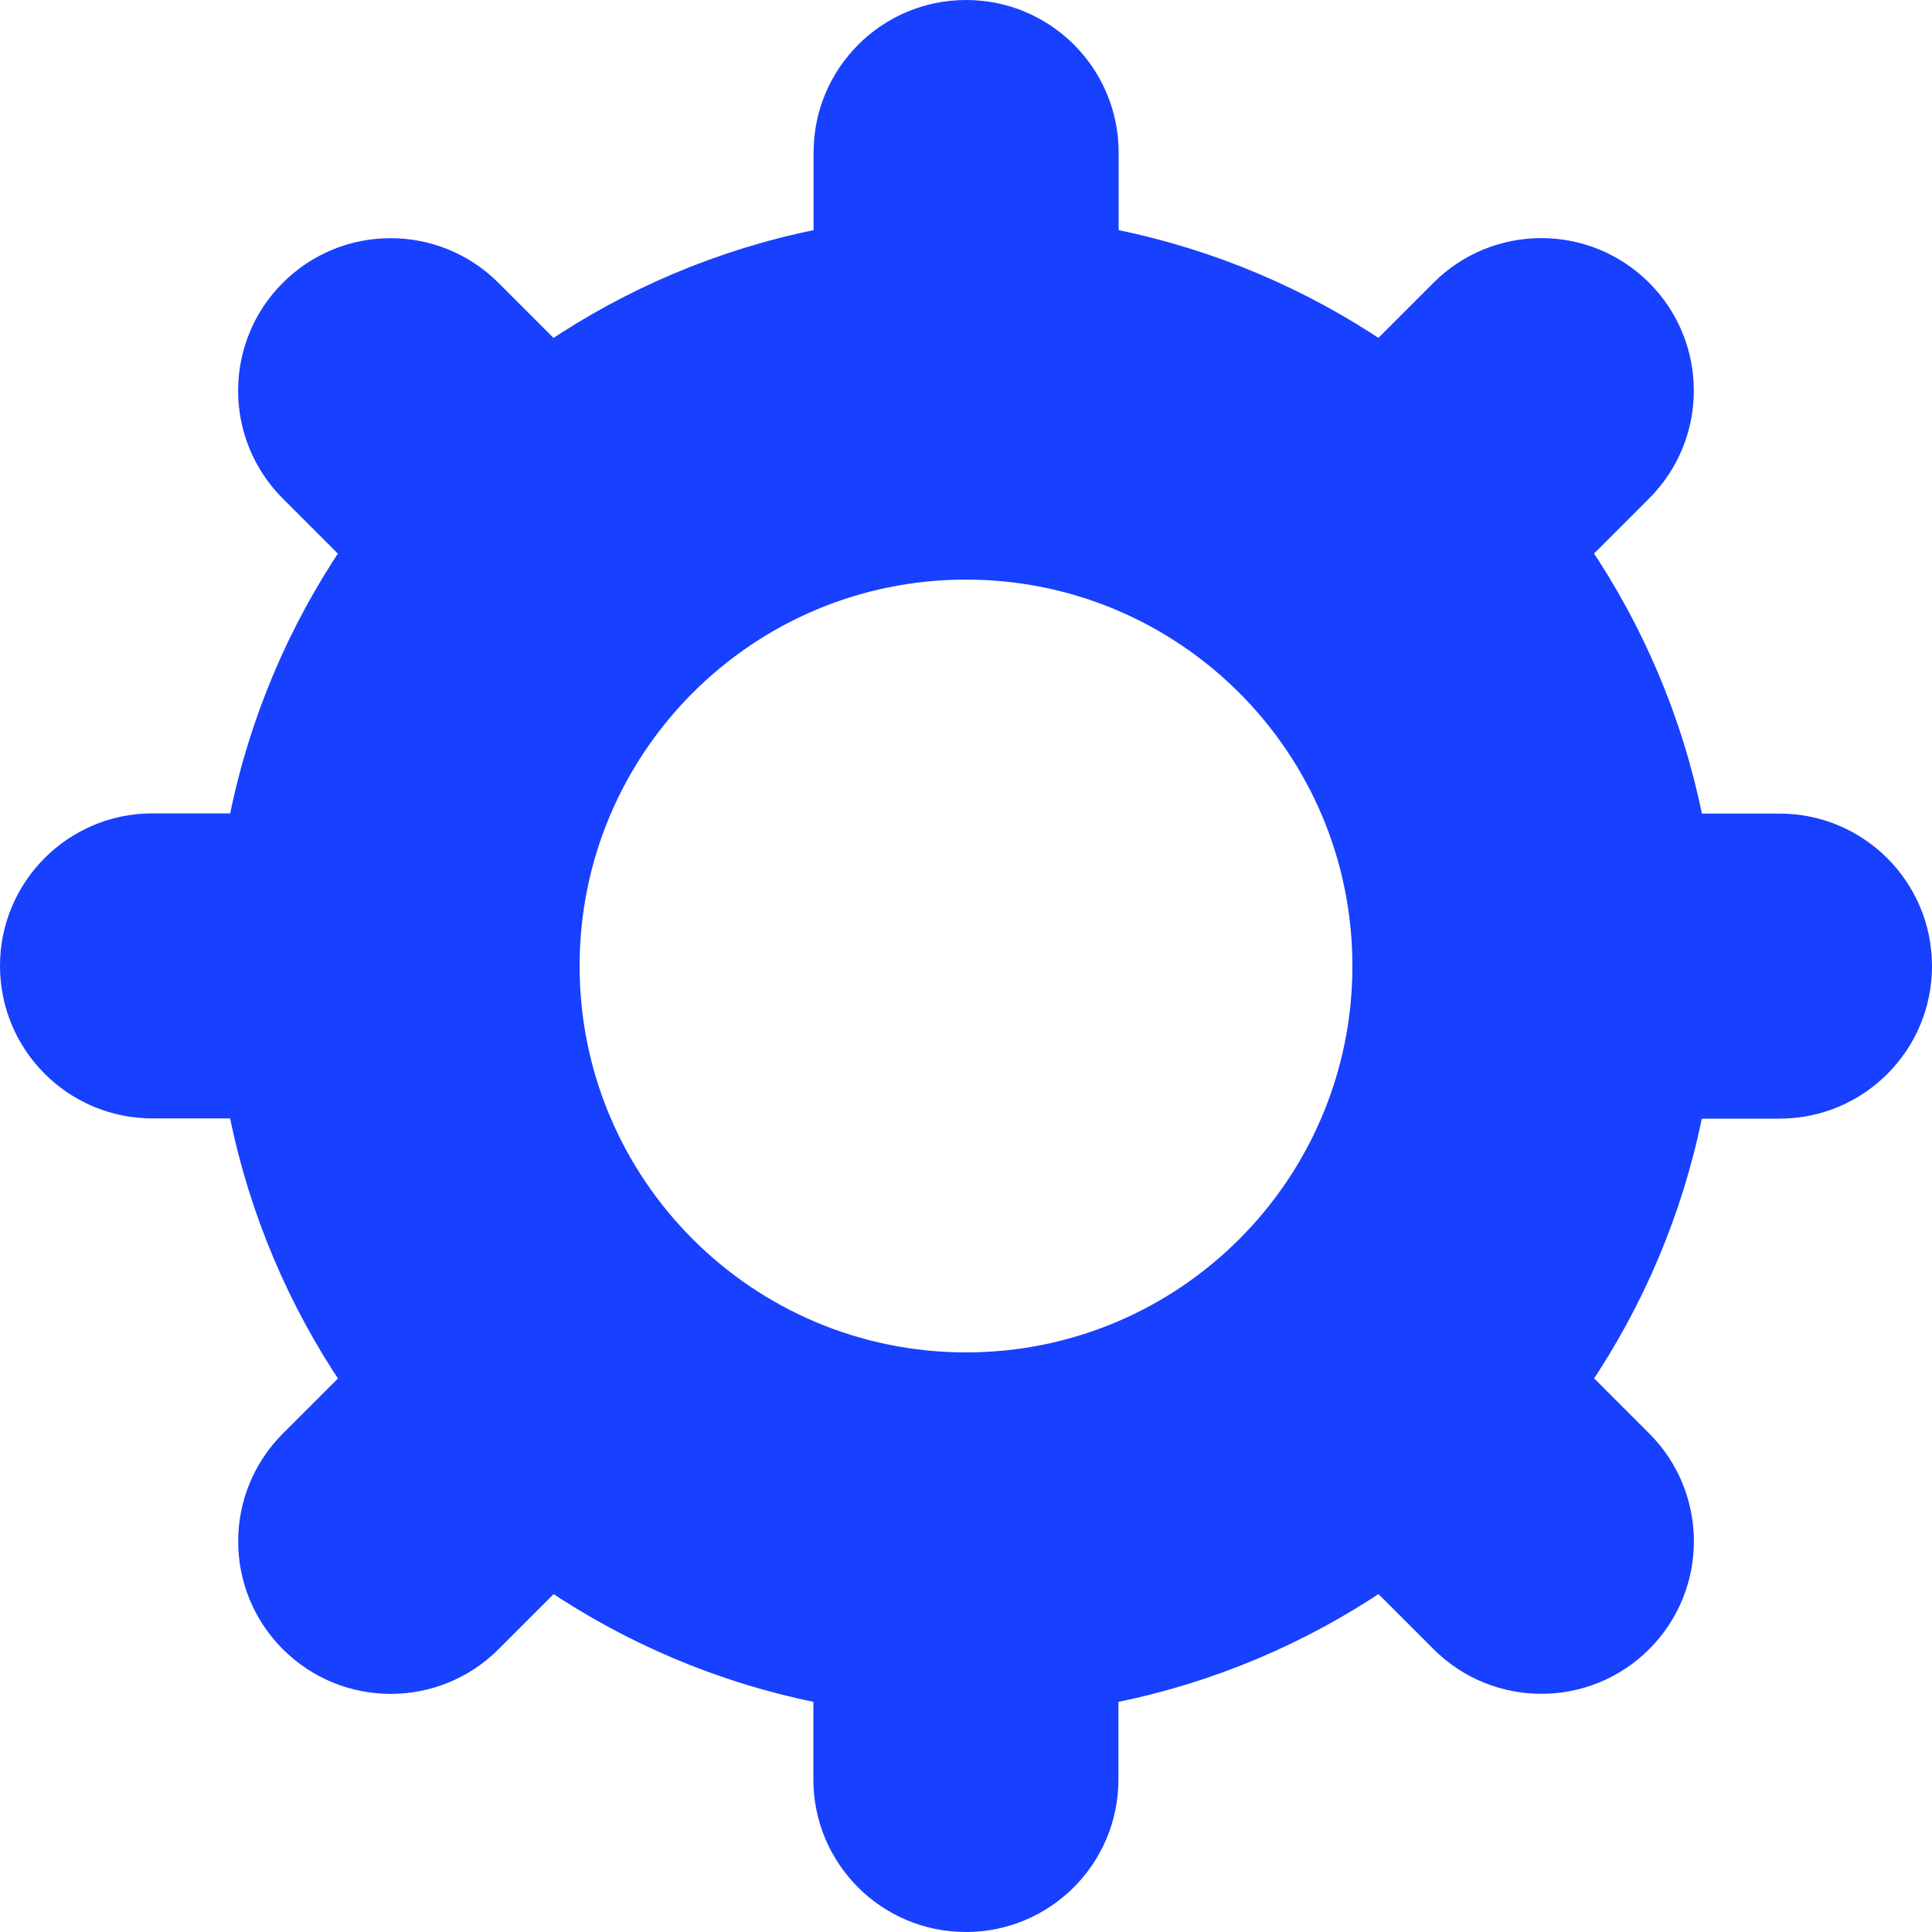 <svg width="18" height="18" viewBox="0 0 18 18" version="1.1" xmlns="http://www.w3.org/2000/svg" xmlns:xlink="http://www.w3.org/1999/xlink">
<title>param&#195;&#168;tres</title>
<desc>Created using Figma</desc>
<g id="Canvas" transform="translate(1421 -5257)">
<g id="param&#195;&#168;tres">
<g id="Subtract">
<use xlink:href="#path0_fill" transform="translate(-1419 5259)" fill="#1740FF"/>
</g>
<g id="Path">
<use xlink:href="#path1_fill" transform="translate(-1413.42 5257)" fill="#1740FF"/>
</g>
<g id="Path">
<use xlink:href="#path1_fill" transform="matrix(0.707 0.707 -0.707 0.707 -1406.64 5258.63)" fill="#1740FF"/>
</g>
<g id="Path">
<use xlink:href="#path1_fill" transform="matrix(6.12323e-17 1 -1 6.12323e-17 -1403 5264.58)" fill="#1740FF"/>
</g>
<g id="Path">
<use xlink:href="#path1_fill" transform="matrix(-0.707 0.707 -0.707 -0.707 -1404.63 5271.36)" fill="#1740FF"/>
</g>
<g id="Path">
<use xlink:href="#path1_fill" transform="matrix(-1 1.22465e-16 -1.22465e-16 -1 -1410.58 5275)" fill="#1740FF"/>
</g>
<g id="Path">
<use xlink:href="#path1_fill" transform="matrix(-0.707 -0.707 0.707 -0.707 -1417.36 5273.37)" fill="#1740FF"/>
</g>
<g id="Path">
<use xlink:href="#path1_fill" transform="matrix(-1.83697e-16 -1 1 -1.83697e-16 -1421 5267.42)" fill="#1740FF"/>
</g>
<g id="Path">
<use xlink:href="#path1_fill" transform="matrix(0.707 -0.707 0.707 0.707 -1419.37 5260.64)" fill="#1740FF"/>
</g>
</g>
</g>
<defs>
<path id="path0_fill" fill-rule="evenodd" d="M 14 7C 14 10.866 10.866 14 7 14C 3.134 14 0 10.866 0 7C 0 3.134 3.134 0 7 0C 10.866 0 14 3.134 14 7ZM 10.6 7C 10.6 8.988 8.988 10.6 7 10.6C 5.012 10.6 3.4 8.988 3.4 7C 3.4 5.012 5.012 3.4 7 3.4C 8.988 3.4 10.6 5.012 10.6 7Z"/>
<path id="path1_fill" fill-rule="evenodd" d="M 0 1.421C 0 0.636 0.636 0 1.421 0C 2.206 0 2.842 0.636 2.842 1.421L 2.842 2.842L 0 2.842L 0 1.421Z"/>
</defs>
</svg>
